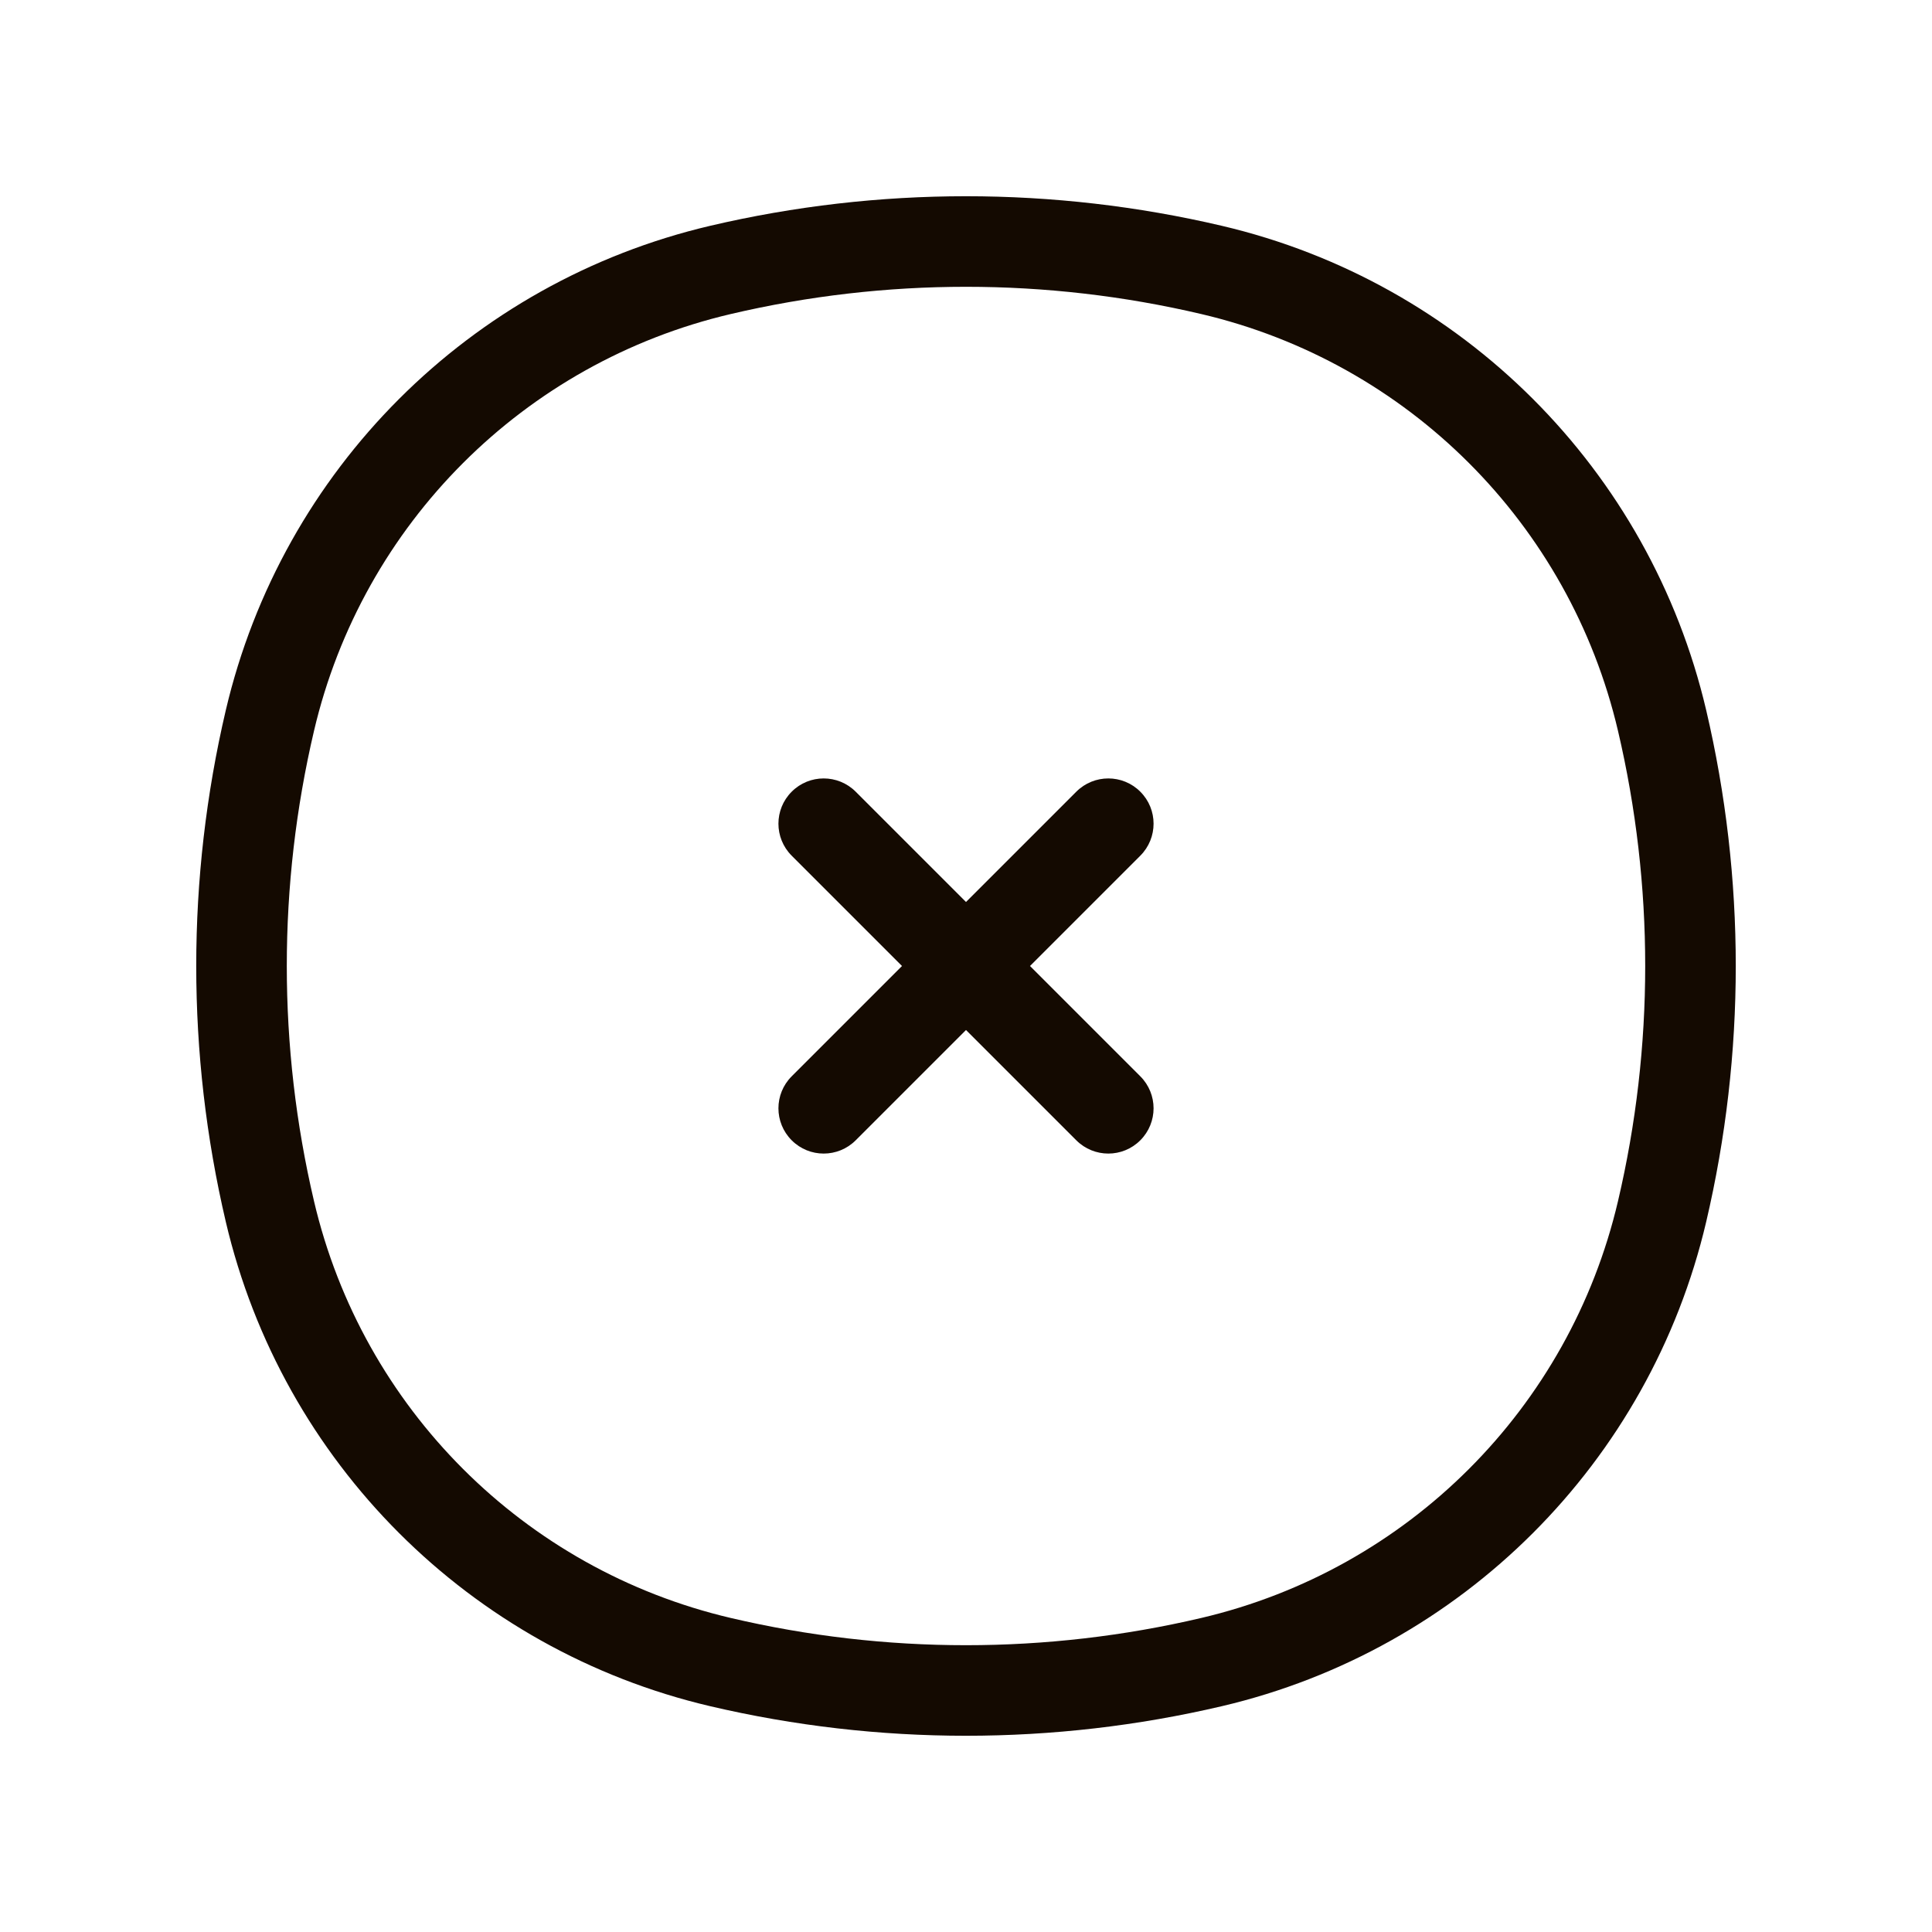 <svg width="32" height="32" viewBox="0 0 32 32" fill="none" xmlns="http://www.w3.org/2000/svg">
<path d="M4.471 20.066L5.201 19.895L4.471 20.066ZM4.471 11.934L5.201 12.105L4.471 11.934ZM27.529 11.934L26.799 12.105L27.529 11.934ZM27.529 20.066L26.799 19.895L27.529 20.066ZM20.066 27.529L20.237 28.26L20.066 27.529ZM11.934 27.529L12.105 26.799L11.934 27.529ZM11.934 4.471L12.105 5.201L11.934 4.471ZM20.066 4.471L20.237 3.74L20.066 4.471ZM5.201 19.895C4.6 17.333 4.6 14.667 5.201 12.105L3.74 11.763C3.087 14.55 3.087 17.45 3.74 20.237L5.201 19.895ZM26.799 12.105C27.4 14.667 27.4 17.333 26.799 19.895L28.26 20.237C28.913 17.45 28.913 14.55 28.26 11.763L26.799 12.105ZM19.895 26.799C17.333 27.4 14.667 27.4 12.105 26.799L11.763 28.26C14.55 28.913 17.45 28.913 20.237 28.26L19.895 26.799ZM12.105 5.201C14.667 4.6 17.333 4.6 19.895 5.201L20.237 3.74C17.45 3.087 14.55 3.087 11.763 3.74L12.105 5.201ZM12.105 26.799C8.679 25.996 6.004 23.321 5.201 19.895L3.74 20.237C4.674 24.218 7.782 27.326 11.763 28.26L12.105 26.799ZM20.237 28.26C24.218 27.326 27.326 24.218 28.26 20.237L26.799 19.895C25.996 23.321 23.321 25.996 19.895 26.799L20.237 28.26ZM19.895 5.201C23.321 6.004 25.996 8.679 26.799 12.105L28.26 11.763C27.326 7.782 24.218 4.674 20.237 3.74L19.895 5.201ZM11.763 3.74C7.782 4.674 4.674 7.782 3.74 11.763L5.201 12.105C6.004 8.679 8.679 6.004 12.105 5.201L11.763 3.74Z" fill="#140A01"/>
<path d="M18.887 14.173C19.18 13.88 19.18 13.405 18.887 13.113C18.595 12.82 18.12 12.82 17.827 13.113L18.887 14.173ZM13.113 17.827C12.82 18.12 12.82 18.594 13.113 18.887C13.405 19.18 13.88 19.18 14.173 18.887L13.113 17.827ZM17.827 18.887C18.12 19.18 18.595 19.18 18.887 18.887C19.18 18.594 19.18 18.12 18.887 17.827L17.827 18.887ZM14.173 13.113C13.88 12.82 13.405 12.82 13.113 13.113C12.82 13.405 12.82 13.88 13.113 14.173L14.173 13.113ZM17.827 13.113L13.113 17.827L14.173 18.887L18.887 14.173L17.827 13.113ZM18.887 17.827L14.173 13.113L13.113 14.173L17.827 18.887L18.887 17.827Z" fill="#140A01"/>
</svg>
